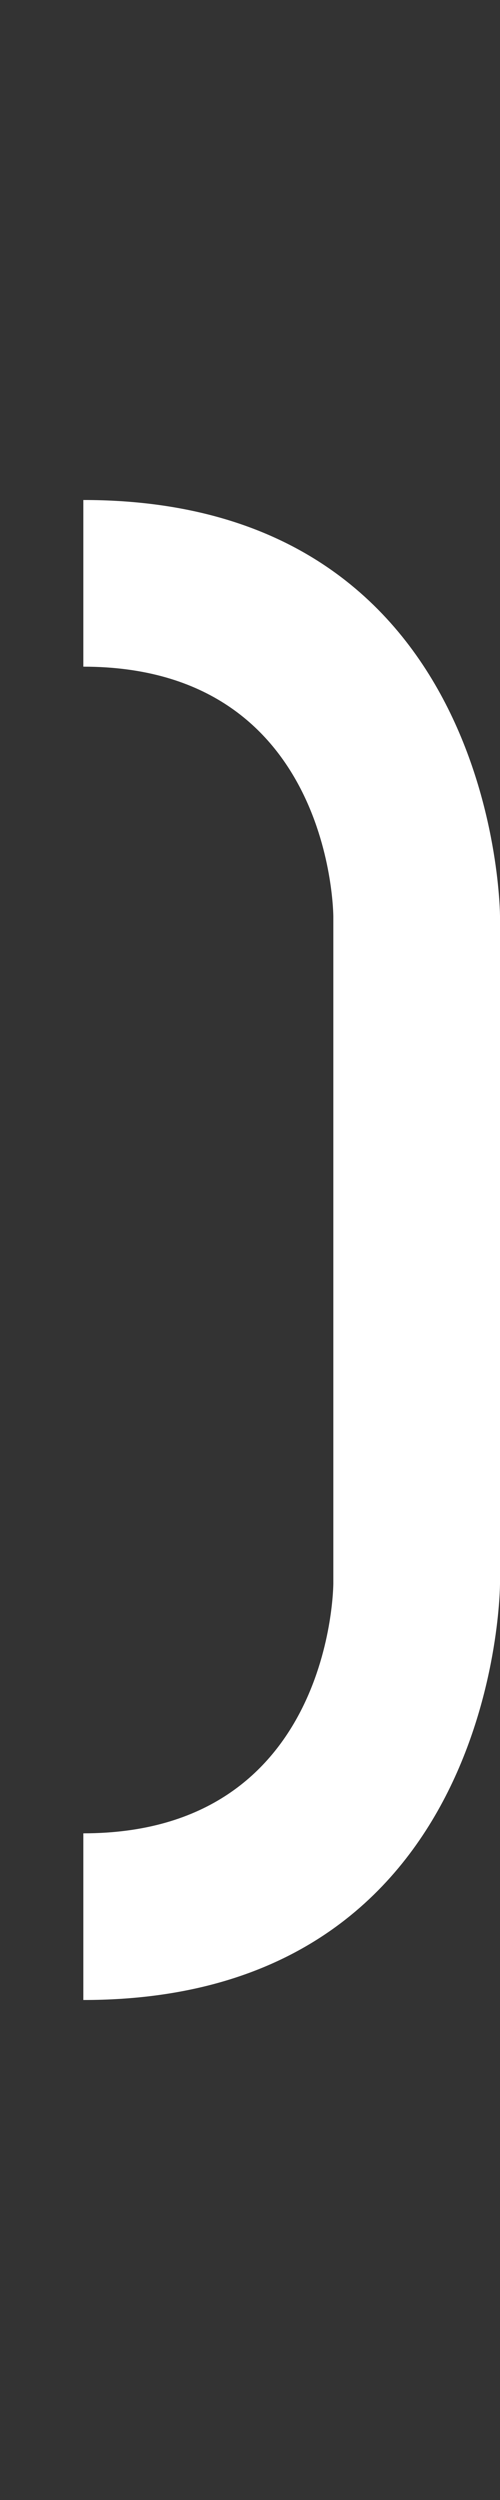 <svg width="3" height="15" viewBox="0 0 3 15" fill="none" xmlns="http://www.w3.org/2000/svg">
<rect x="0" y="0" width="3" height="15" fill="#333333" stroke="none"/>
<path d="M0.5 4C2 4 2 5.5 2 5.5V9.5C2 9.5 2 11 0.5 11V12C3 12 3 9.5 3 9.5V5.5C3 5.5 3 3 0.5 3V4Z" fill="white"/>
</svg>
